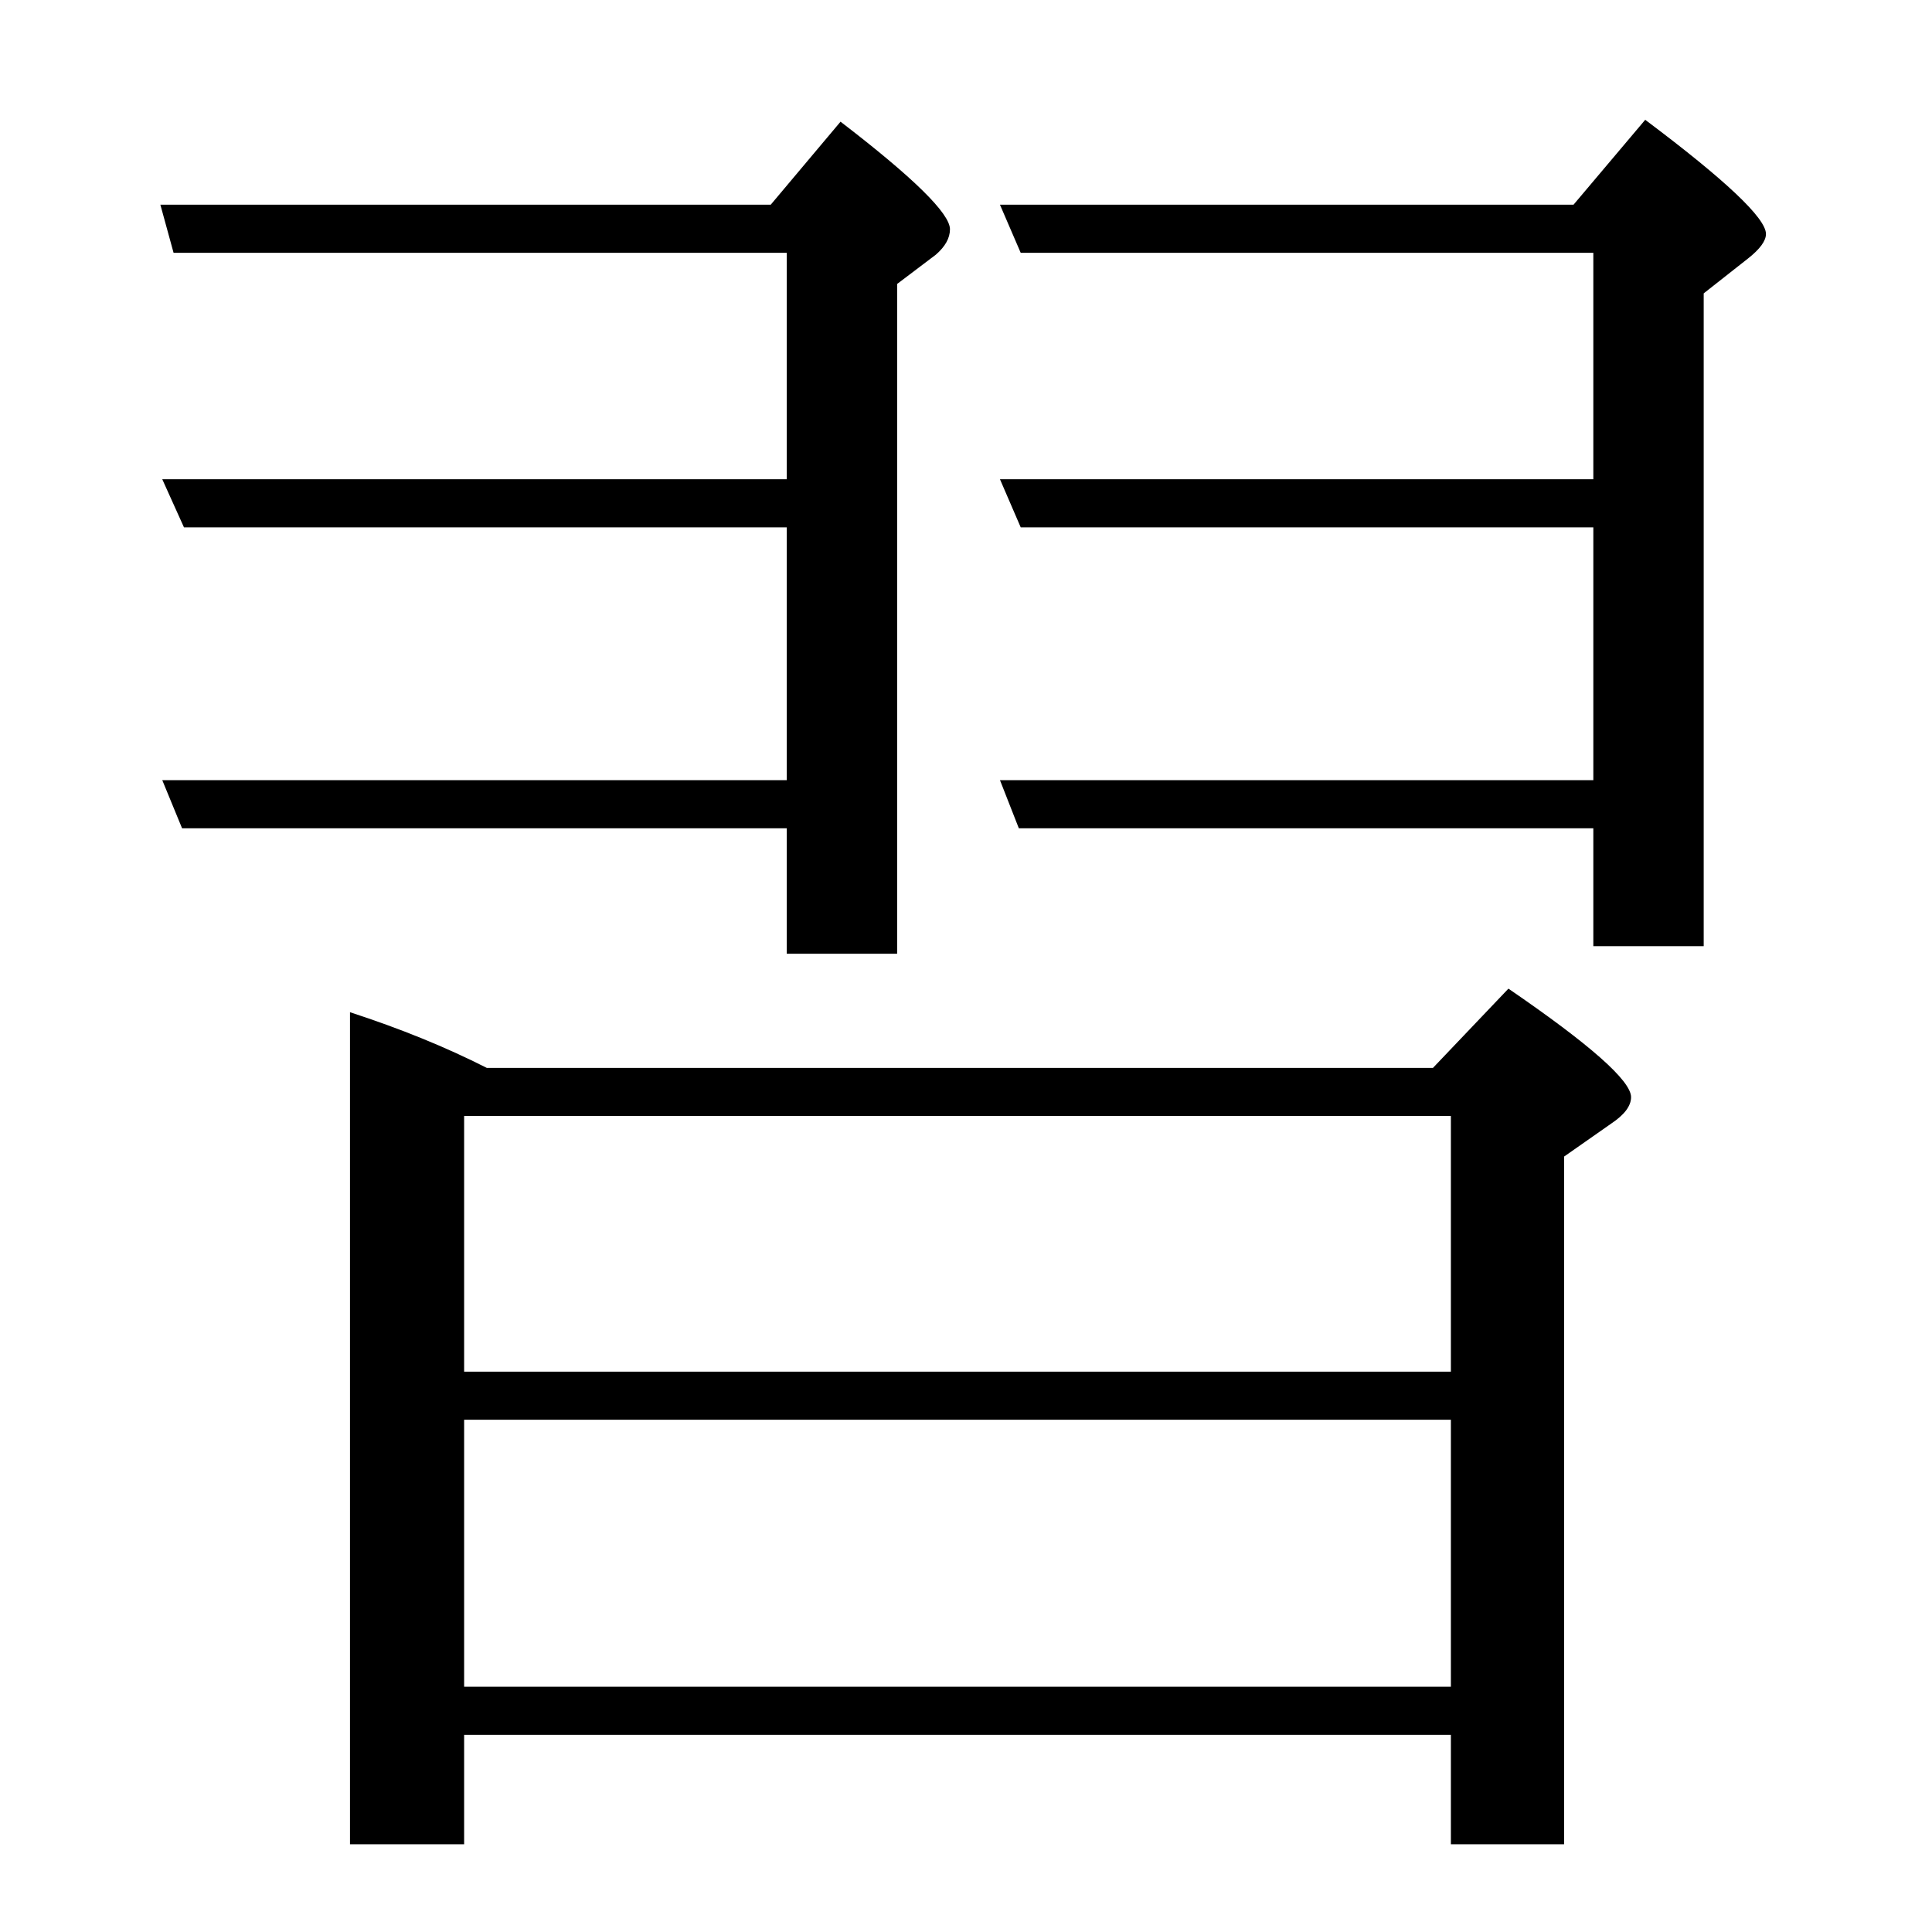 <?xml version="1.0" standalone="no"?>
<!DOCTYPE svg PUBLIC "-//W3C//DTD SVG 1.1//EN" "http://www.w3.org/Graphics/SVG/1.1/DTD/svg11.dtd" >
<svg xmlns="http://www.w3.org/2000/svg" xmlns:xlink="http://www.w3.org/1999/xlink" version="1.1" viewBox="0 -246 2048 2048">
  <g transform="matrix(1 0 0 -1 0 1802)">
   <path fill="currentColor"
d="M492 209v-116h-121v882q80 -26 145 -59h1003l80 84q130 -89 130 -115q0 -14 -21 -28l-50 -35v-729h-120v116h-1046zM492 260h1046v283h-1046v-283zM492 594h1046v271h-1046v-271zM834 1170h-641l-21 51h662v268h-639l-23 51h662v240h-650l-14 51h647l74 88
q116 -89 116 -114q0 -14 -15 -27l-41 -31v-710h-117v133zM1689 1170h-609l-20 51h629v268h-607l-22 51h629v240h-607l-22 51h608l76 90q128 -96 128 -121q0 -11 -19 -26l-47 -37v-692h-117v125z" />
  </g>

</svg>
